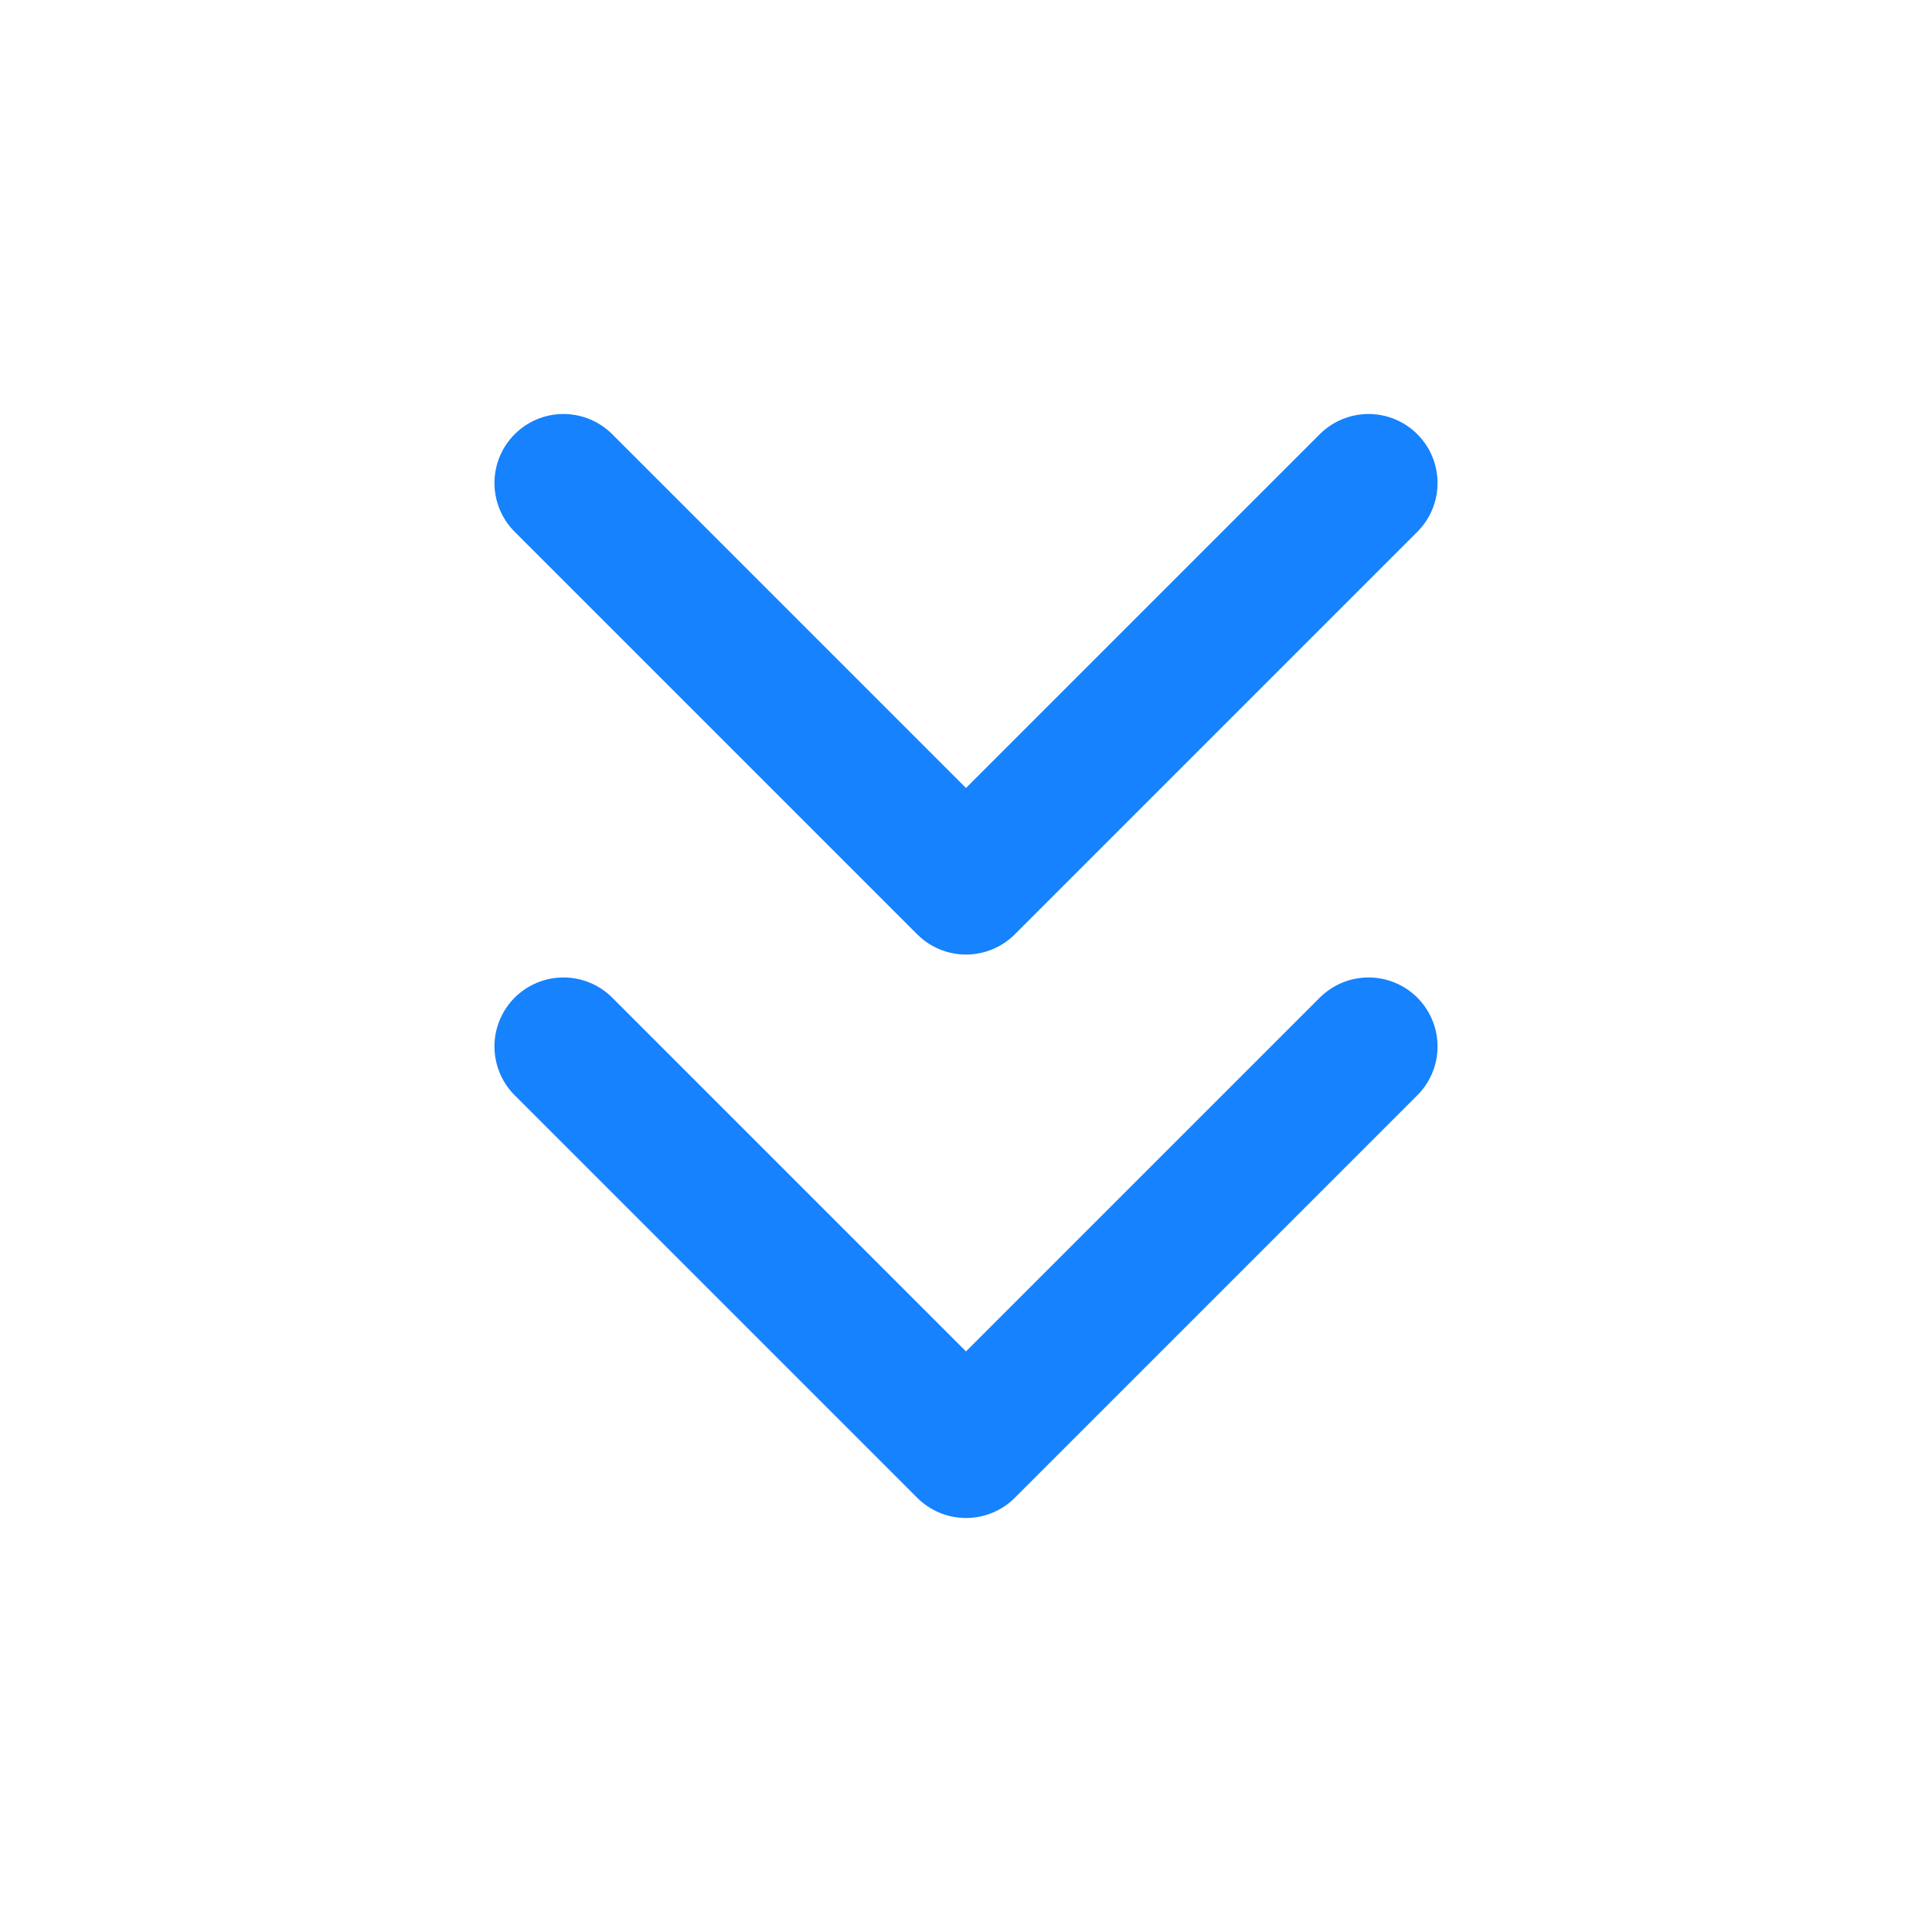 <svg width="14" height="14" viewBox="0 0 14 14" fill="none" xmlns="http://www.w3.org/2000/svg">
<g id="chevrons-down">
<path id="Vector" d="M4.083 7.583L7 10.5L9.917 7.583" stroke="#1682FD" stroke-linecap="round" stroke-linejoin="round"/>
<path id="Vector_2" d="M4.083 3.5L7 6.417L9.917 3.5" stroke="#1682FD" stroke-linecap="round" stroke-linejoin="round"/>
</g>
</svg>
